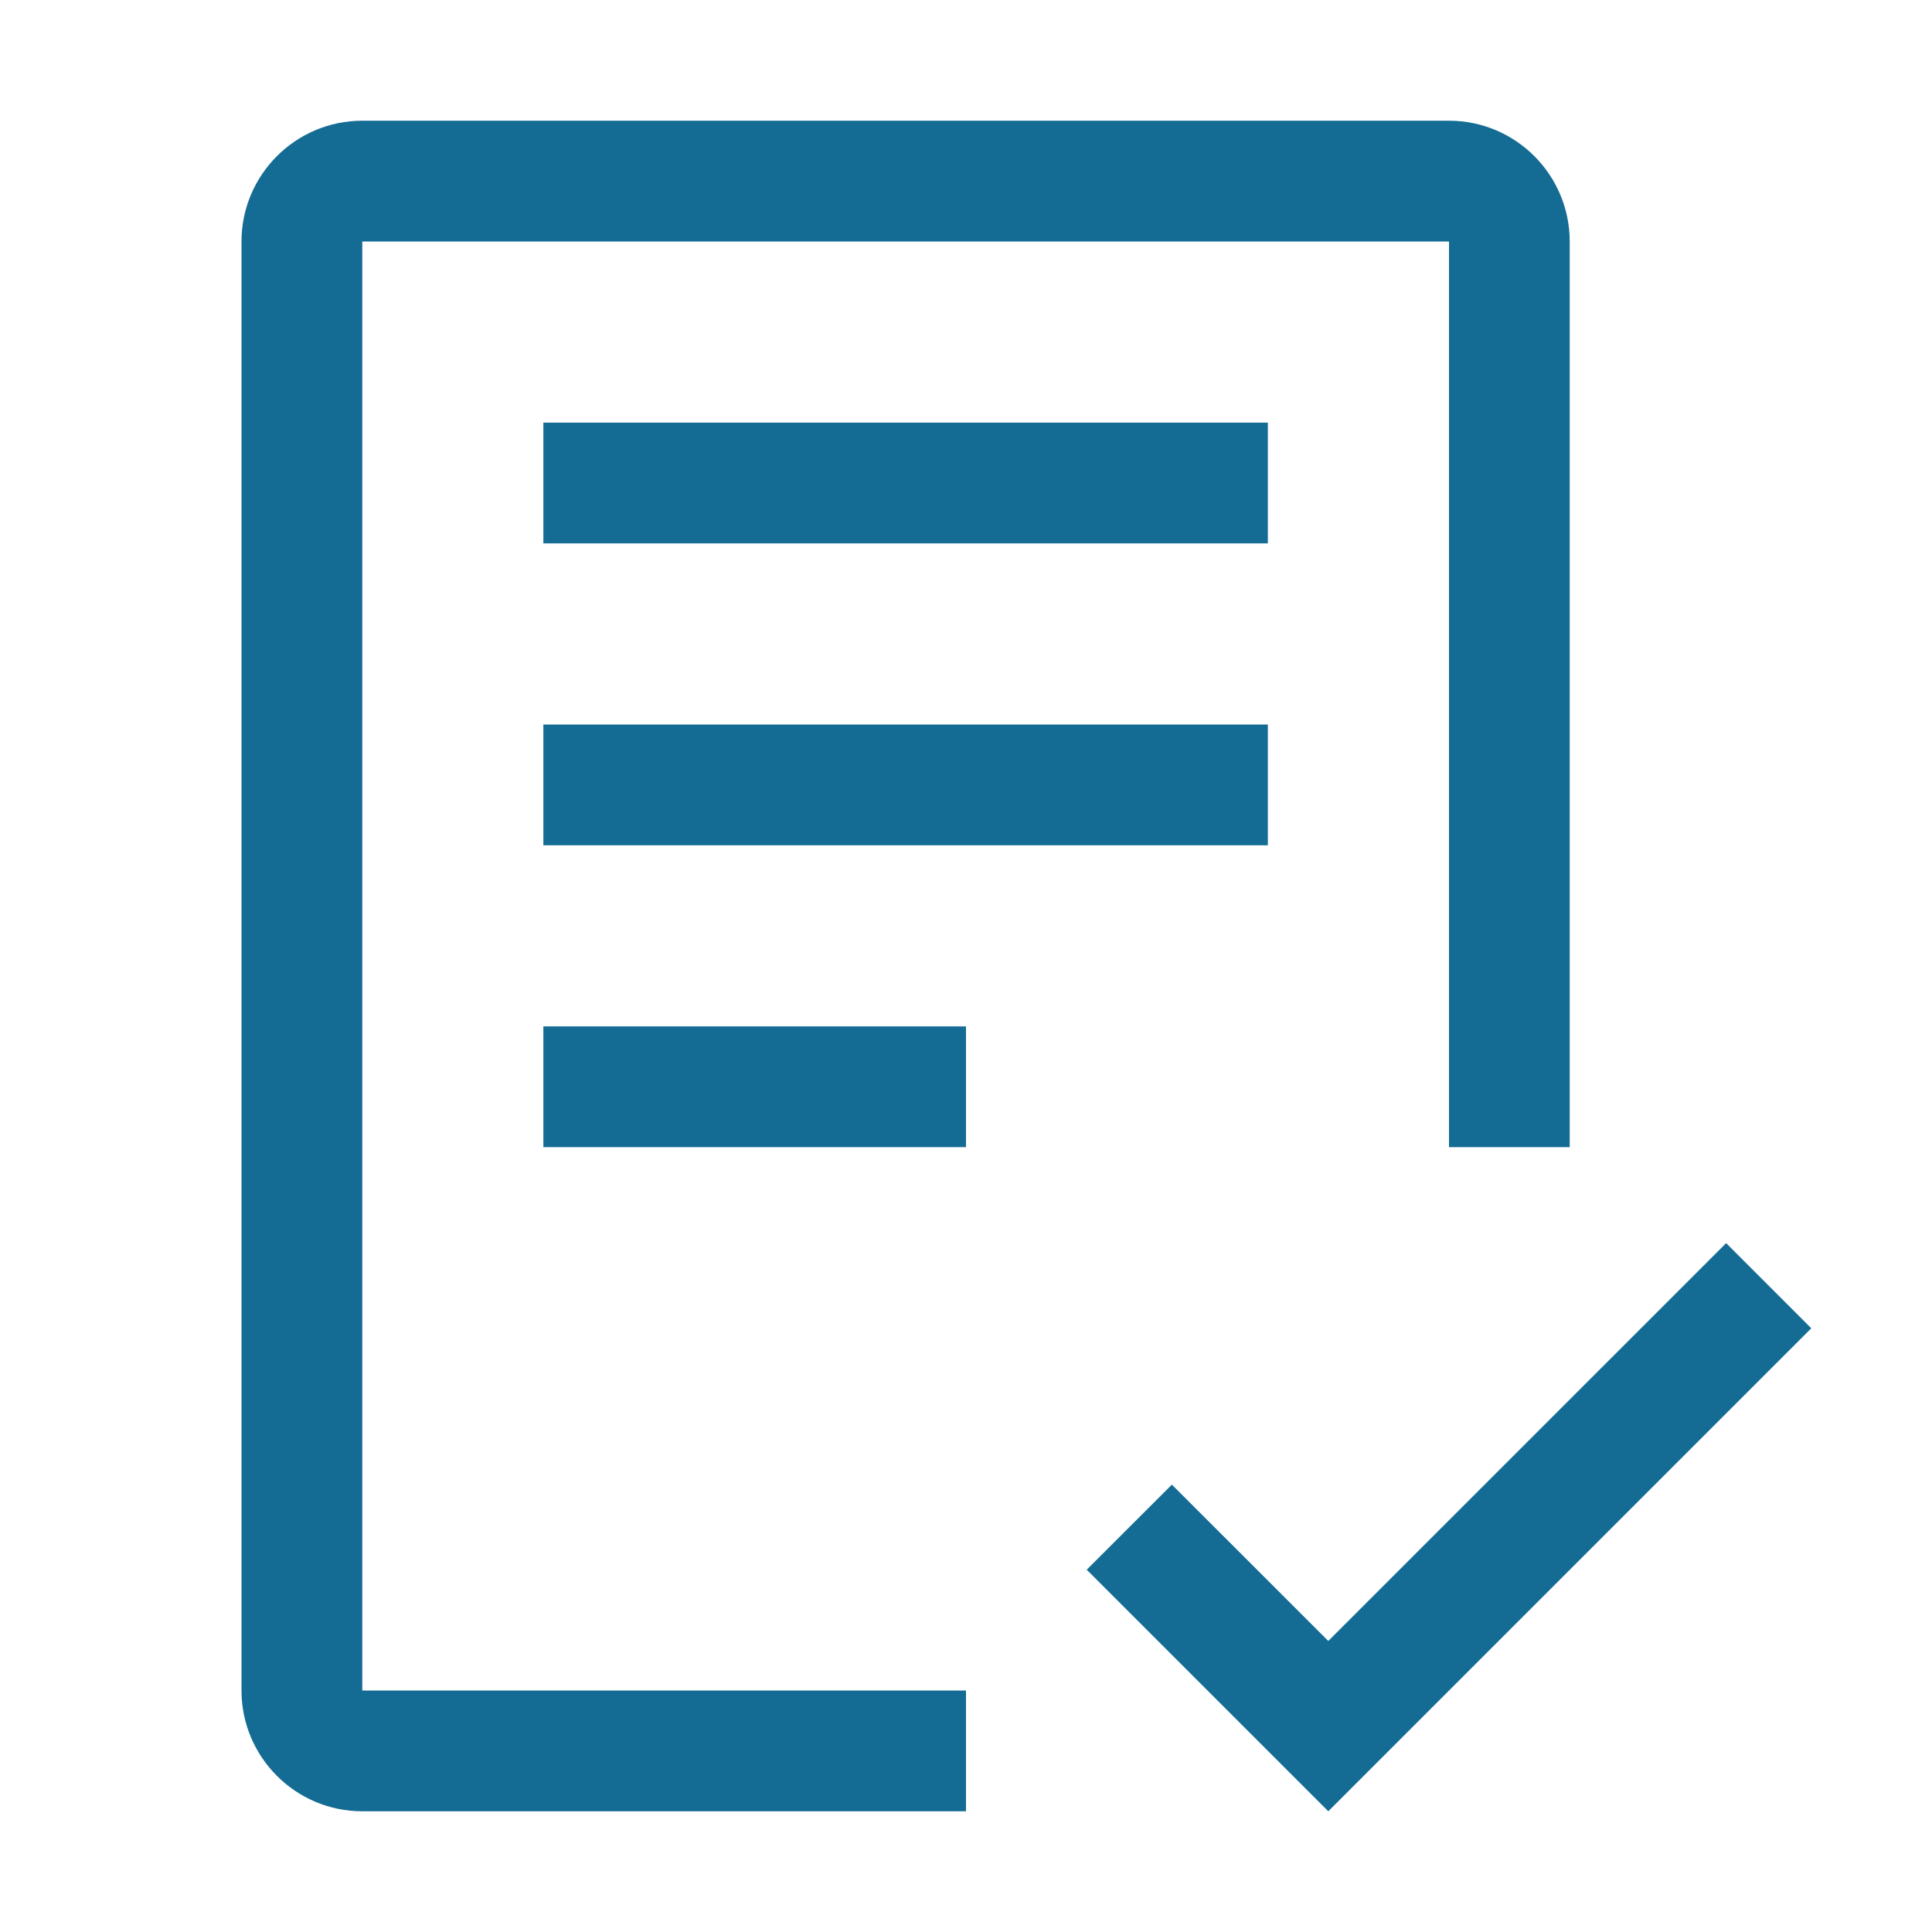 <svg width="25" height="25" viewBox="0 0 25 25" fill="none" xmlns="http://www.w3.org/2000/svg">
<g id="carbon:white-paper">
<path id="Vector" d="M17.188 21.234L15.164 19.211L14.062 20.312L17.188 23.438L23.438 17.188L22.336 16.086L17.188 21.234ZM7.031 13.281H12.5V14.844H7.031V13.281ZM7.031 9.375H16.406V10.938H7.031V9.375ZM7.031 5.469H16.406V7.031H7.031V5.469Z" fill="#146C94"/>
<path id="Vector_2" d="M12.5 23.438H4.688C3.826 23.438 3.125 22.737 3.125 21.875V3.125C3.125 2.263 3.826 1.562 4.688 1.562H18.75C19.612 1.562 20.312 2.263 20.312 3.125V14.844H18.75V3.125H4.688V21.875H12.5V23.438Z" fill="#146C94"/>
</g>
</svg>
